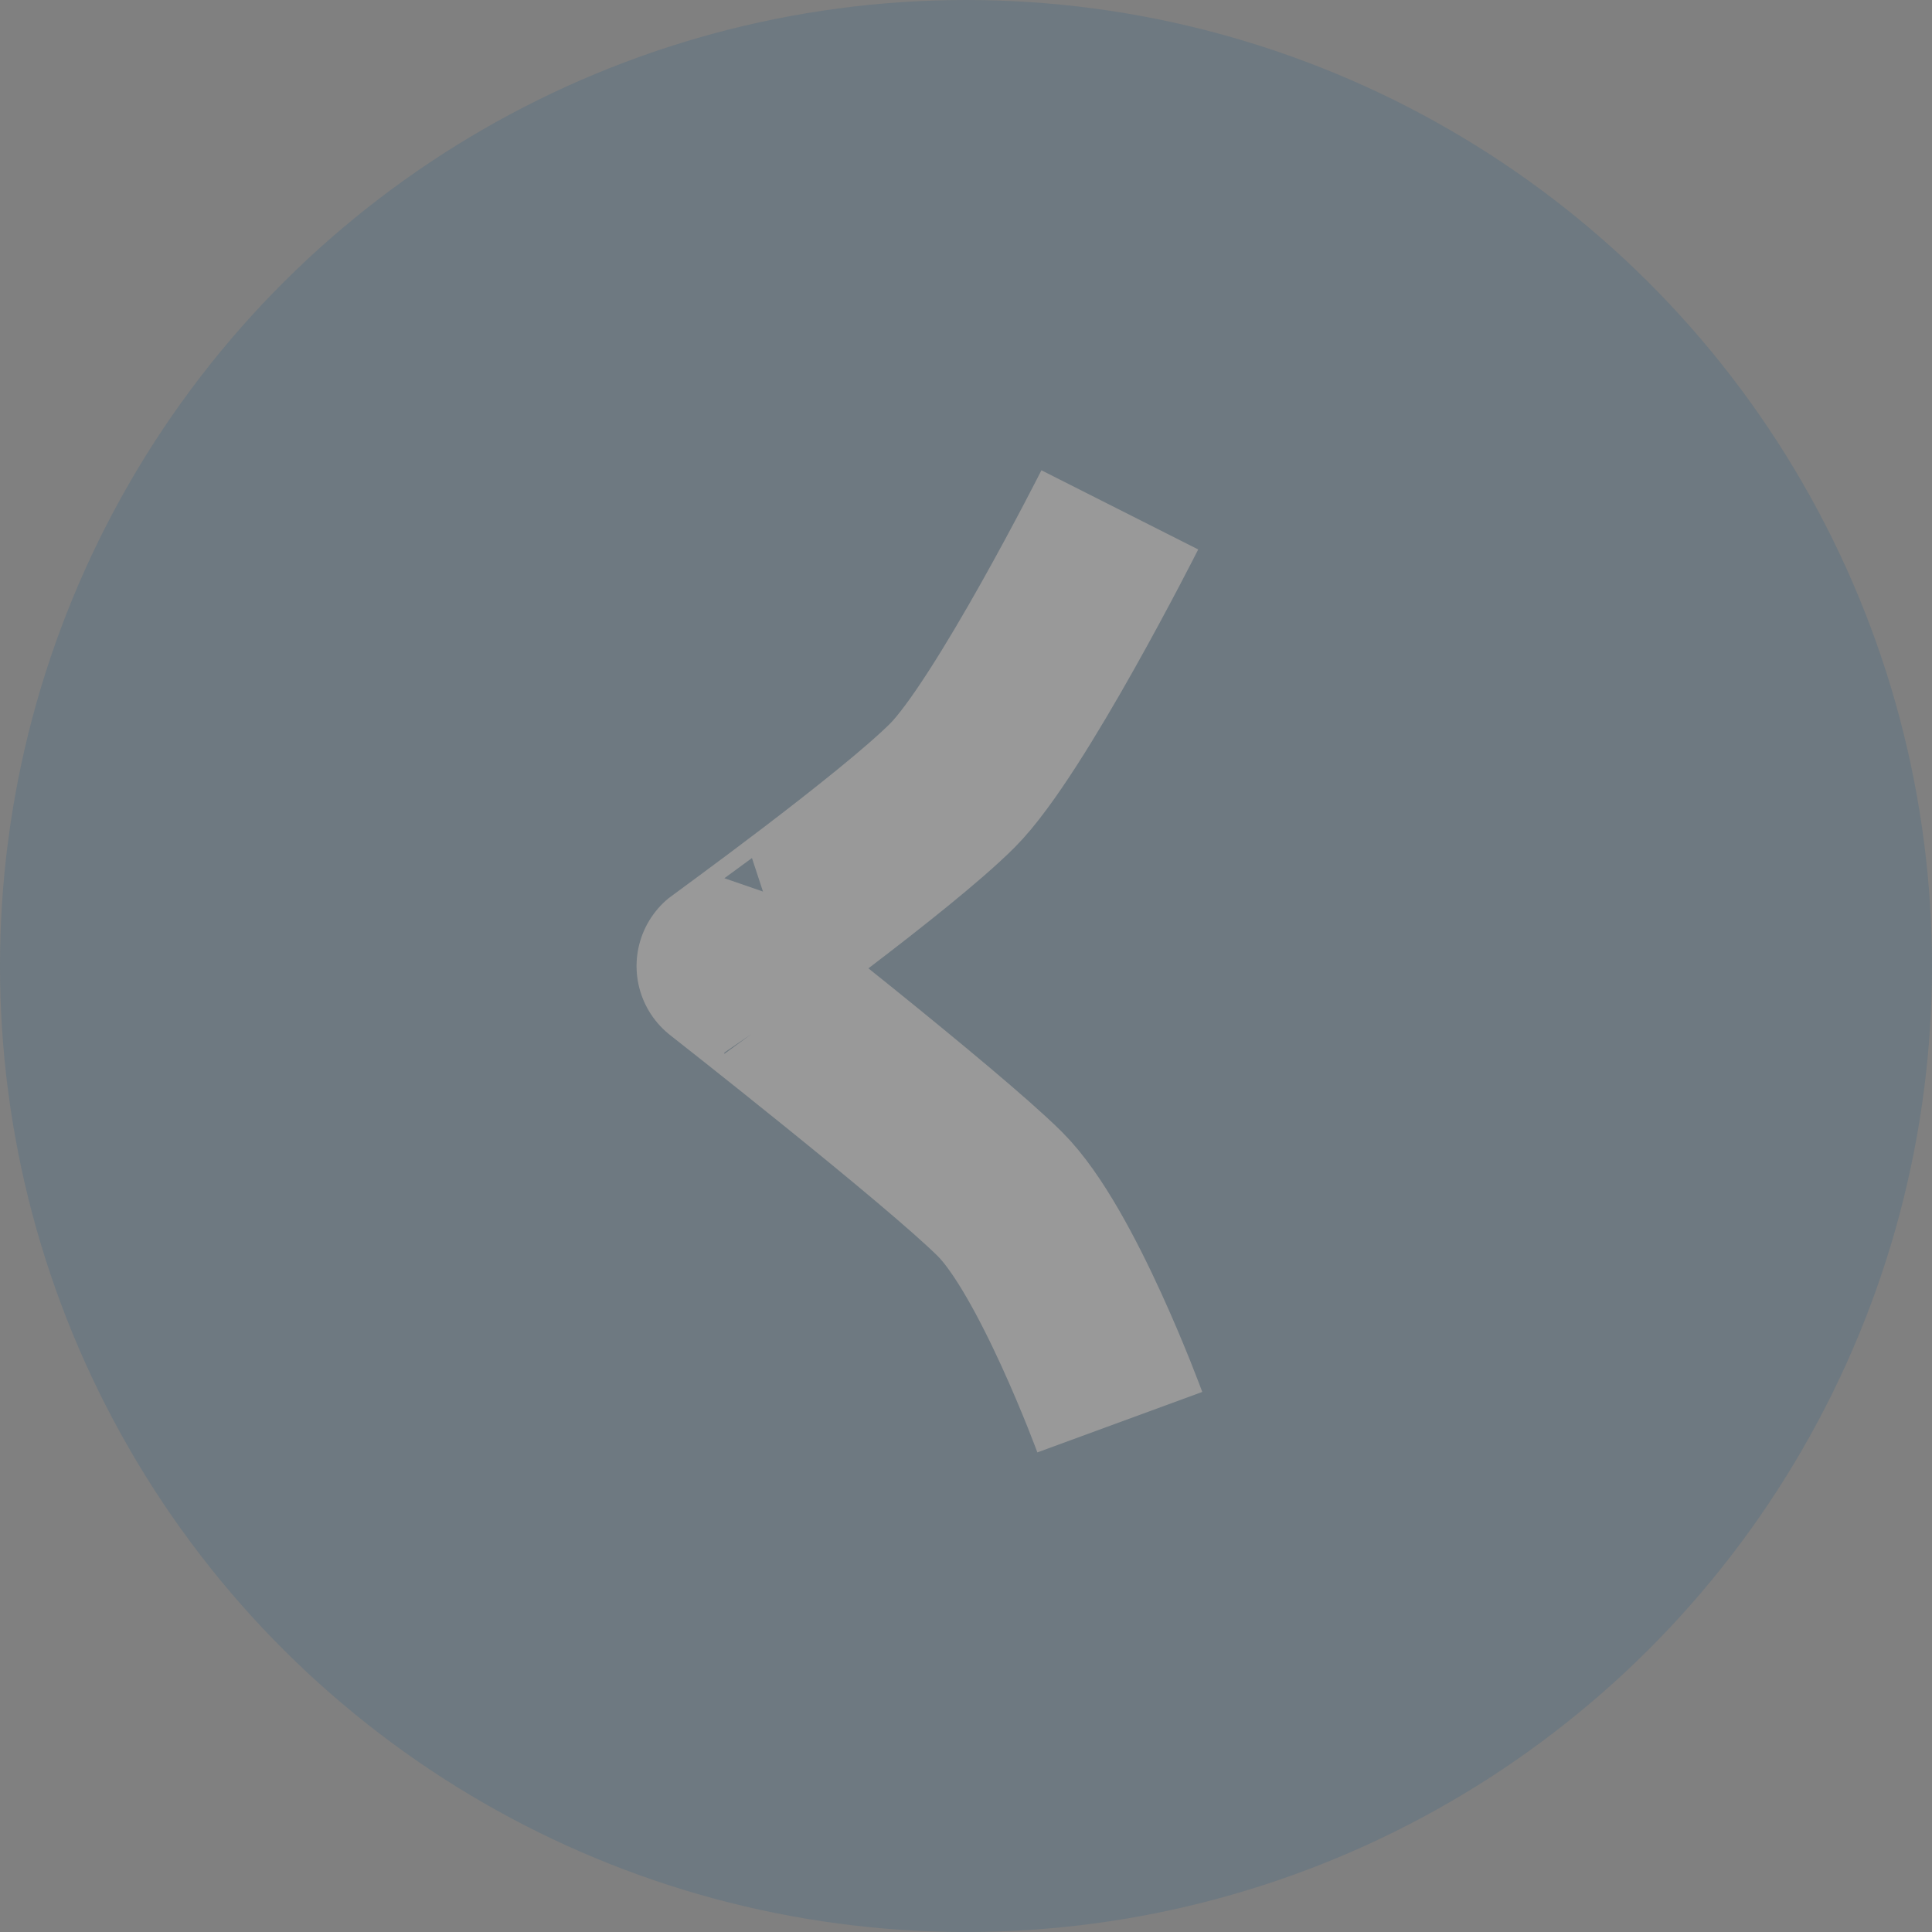 <svg xmlns="http://www.w3.org/2000/svg" width="44" height="44" viewBox="0 0 44 44">
  <rect x="0" y="0" width="44" height="44" fill="#808080" stroke="none"/>
  <g id="Group_4098" data-name="Group 4098" transform="translate(-1543 464) rotate(-90)" opacity="0.2">
    <circle id="Ellipse_185" data-name="Ellipse 185" cx="22" cy="22" r="22" transform="translate(420 1543)" fill="#005087" opacity="0.697"/>
    <g id="Group_4011" data-name="Group 4011" transform="translate(-3258.09 3132.308) rotate(-90)">
      <path id="Path_1270" data-name="Path 1270" d="M.586.345s1.43,3.9,2.73,5.194,6.276,5.194,6.276,5.194S5.7,13.546,4.4,14.844.586,21.122.586,21.122" transform="translate(1563.219 3689.356)" fill="none" stroke="#fff" stroke-linejoin="bevel" stroke-width="4"/>
    </g>
  </g>
</svg>
